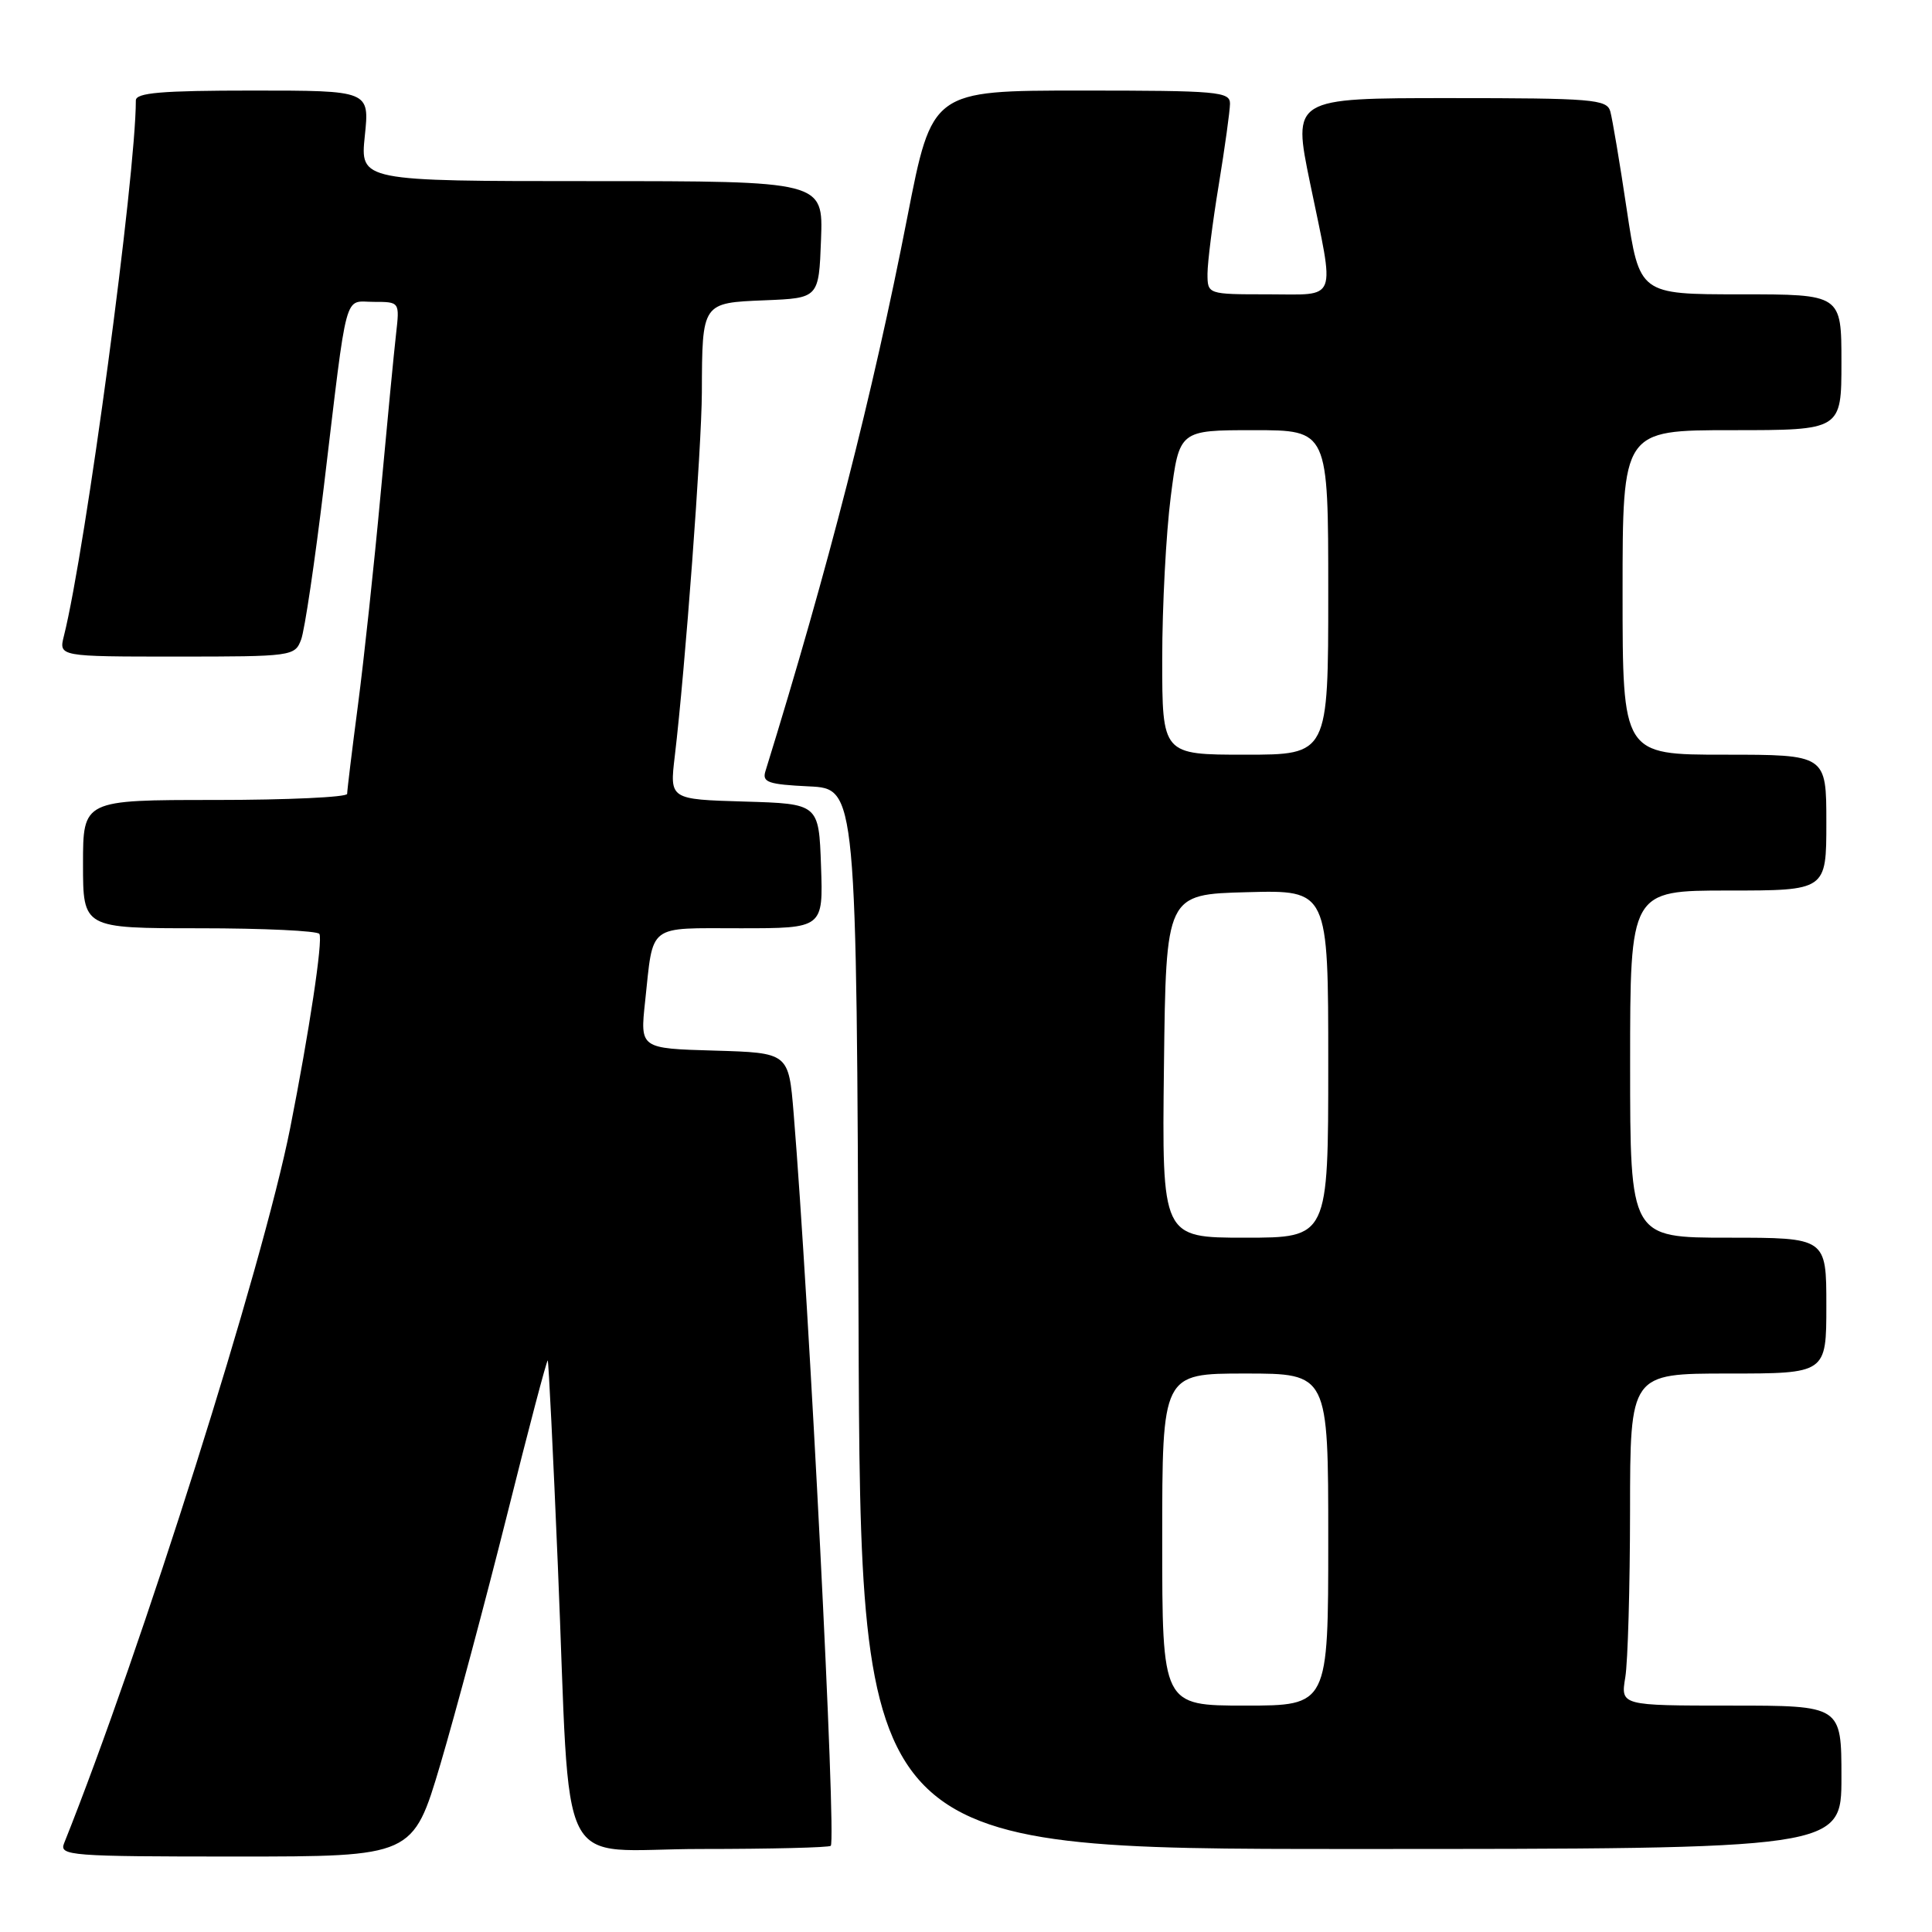 <?xml version="1.0" encoding="UTF-8" standalone="no"?>
<!DOCTYPE svg PUBLIC "-//W3C//DTD SVG 1.1//EN" "http://www.w3.org/Graphics/SVG/1.1/DTD/svg11.dtd" >
<svg xmlns="http://www.w3.org/2000/svg" xmlns:xlink="http://www.w3.org/1999/xlink" version="1.1" viewBox="0 0 256 256">
 <g >
 <path fill="currentColor"
d=" M 58.36 233.75 C 60.35 227.01 64.32 212.17 67.18 200.77 C 70.03 189.36 72.46 180.14 72.58 180.27 C 72.69 180.39 73.30 192.65 73.92 207.50 C 75.69 249.68 73.32 245.00 92.91 245.00 C 102.12 245.00 109.85 244.81 110.08 244.58 C 110.84 243.83 107.22 172.64 105.16 147.50 C 104.50 139.50 104.50 139.50 94.66 139.21 C 84.81 138.93 84.81 138.93 85.48 132.71 C 86.60 122.28 85.66 123.00 98.11 123.00 C 109.08 123.00 109.08 123.00 108.79 114.75 C 108.50 106.50 108.50 106.50 98.62 106.21 C 88.73 105.92 88.73 105.92 89.41 100.21 C 90.79 88.63 92.97 59.28 93.00 52.00 C 93.04 40.07 93.00 40.13 101.36 39.79 C 108.50 39.50 108.50 39.50 108.79 31.75 C 109.08 24.00 109.08 24.00 78.40 24.00 C 47.72 24.00 47.72 24.00 48.34 18.00 C 48.97 12.00 48.97 12.00 33.48 12.00 C 21.37 12.00 18.00 12.29 18.00 13.31 C 18.00 23.23 11.34 72.85 8.47 84.26 C 7.78 87.00 7.78 87.00 23.42 87.00 C 38.71 87.00 39.07 86.95 39.90 84.75 C 40.37 83.51 41.72 74.40 42.91 64.50 C 46.11 37.78 45.51 40.00 49.53 40.00 C 52.96 40.00 52.96 40.00 52.48 44.25 C 52.21 46.59 51.29 56.15 50.43 65.50 C 49.57 74.85 48.22 87.42 47.43 93.44 C 46.64 99.45 46.00 104.74 46.00 105.19 C 46.00 105.63 38.12 106.00 28.50 106.00 C 11.00 106.00 11.00 106.00 11.00 114.50 C 11.00 123.00 11.00 123.00 26.44 123.00 C 34.93 123.00 42.08 123.34 42.32 123.75 C 42.81 124.57 40.96 136.79 38.45 149.48 C 34.81 167.80 18.72 218.70 8.49 244.25 C 7.83 245.89 9.30 246.00 31.25 246.00 C 54.72 246.00 54.72 246.00 58.36 233.75 Z  M 244.00 235.50 C 244.00 226.00 244.00 226.00 229.37 226.00 C 214.74 226.00 214.74 226.00 215.36 222.25 C 215.70 220.19 215.98 210.29 215.99 200.25 C 216.00 182.00 216.00 182.00 229.00 182.00 C 242.00 182.00 242.00 182.00 242.00 173.00 C 242.00 164.00 242.00 164.00 229.00 164.00 C 216.00 164.00 216.00 164.00 216.00 141.00 C 216.00 118.00 216.00 118.00 229.00 118.00 C 242.00 118.00 242.00 118.00 242.00 109.00 C 242.00 100.00 242.00 100.00 228.50 100.00 C 215.00 100.00 215.00 100.00 215.00 78.50 C 215.00 57.00 215.00 57.00 229.50 57.00 C 244.00 57.00 244.00 57.00 244.00 48.00 C 244.00 39.00 244.00 39.00 230.62 39.00 C 217.24 39.00 217.24 39.00 215.55 27.75 C 214.63 21.56 213.64 15.71 213.37 14.75 C 212.91 13.16 211.02 13.00 192.07 13.00 C 171.27 13.00 171.27 13.00 173.59 24.25 C 176.91 40.29 177.40 39.00 168.00 39.00 C 160.00 39.00 160.00 39.00 160.00 36.25 C 160.01 34.74 160.67 29.45 161.49 24.50 C 162.30 19.55 162.97 14.71 162.98 13.75 C 163.00 12.14 161.40 12.00 143.25 12.00 C 123.50 12.00 123.50 12.00 120.23 28.75 C 115.63 52.32 109.75 75.28 101.42 102.20 C 100.97 103.66 101.80 103.94 107.20 104.20 C 113.50 104.50 113.50 104.50 113.76 174.75 C 114.01 245.00 114.01 245.00 179.01 245.00 C 244.00 245.00 244.00 245.00 244.00 235.50 Z  M 154.00 204.00 C 154.00 182.00 154.00 182.00 165.00 182.00 C 176.00 182.00 176.00 182.00 176.00 204.00 C 176.00 226.00 176.00 226.00 165.00 226.00 C 154.00 226.00 154.00 226.00 154.00 204.00 Z  M 154.23 141.25 C 154.50 118.50 154.50 118.50 165.25 118.22 C 176.00 117.93 176.00 117.93 176.00 140.97 C 176.00 164.00 176.00 164.00 164.98 164.00 C 153.96 164.00 153.96 164.00 154.23 141.25 Z  M 154.00 87.32 C 154.00 80.34 154.51 70.67 155.13 65.82 C 156.26 57.00 156.26 57.00 166.13 57.00 C 176.00 57.00 176.00 57.00 176.00 78.50 C 176.00 100.00 176.00 100.00 165.00 100.00 C 154.00 100.00 154.00 100.00 154.00 87.32 Z "/>
</g>
</svg>